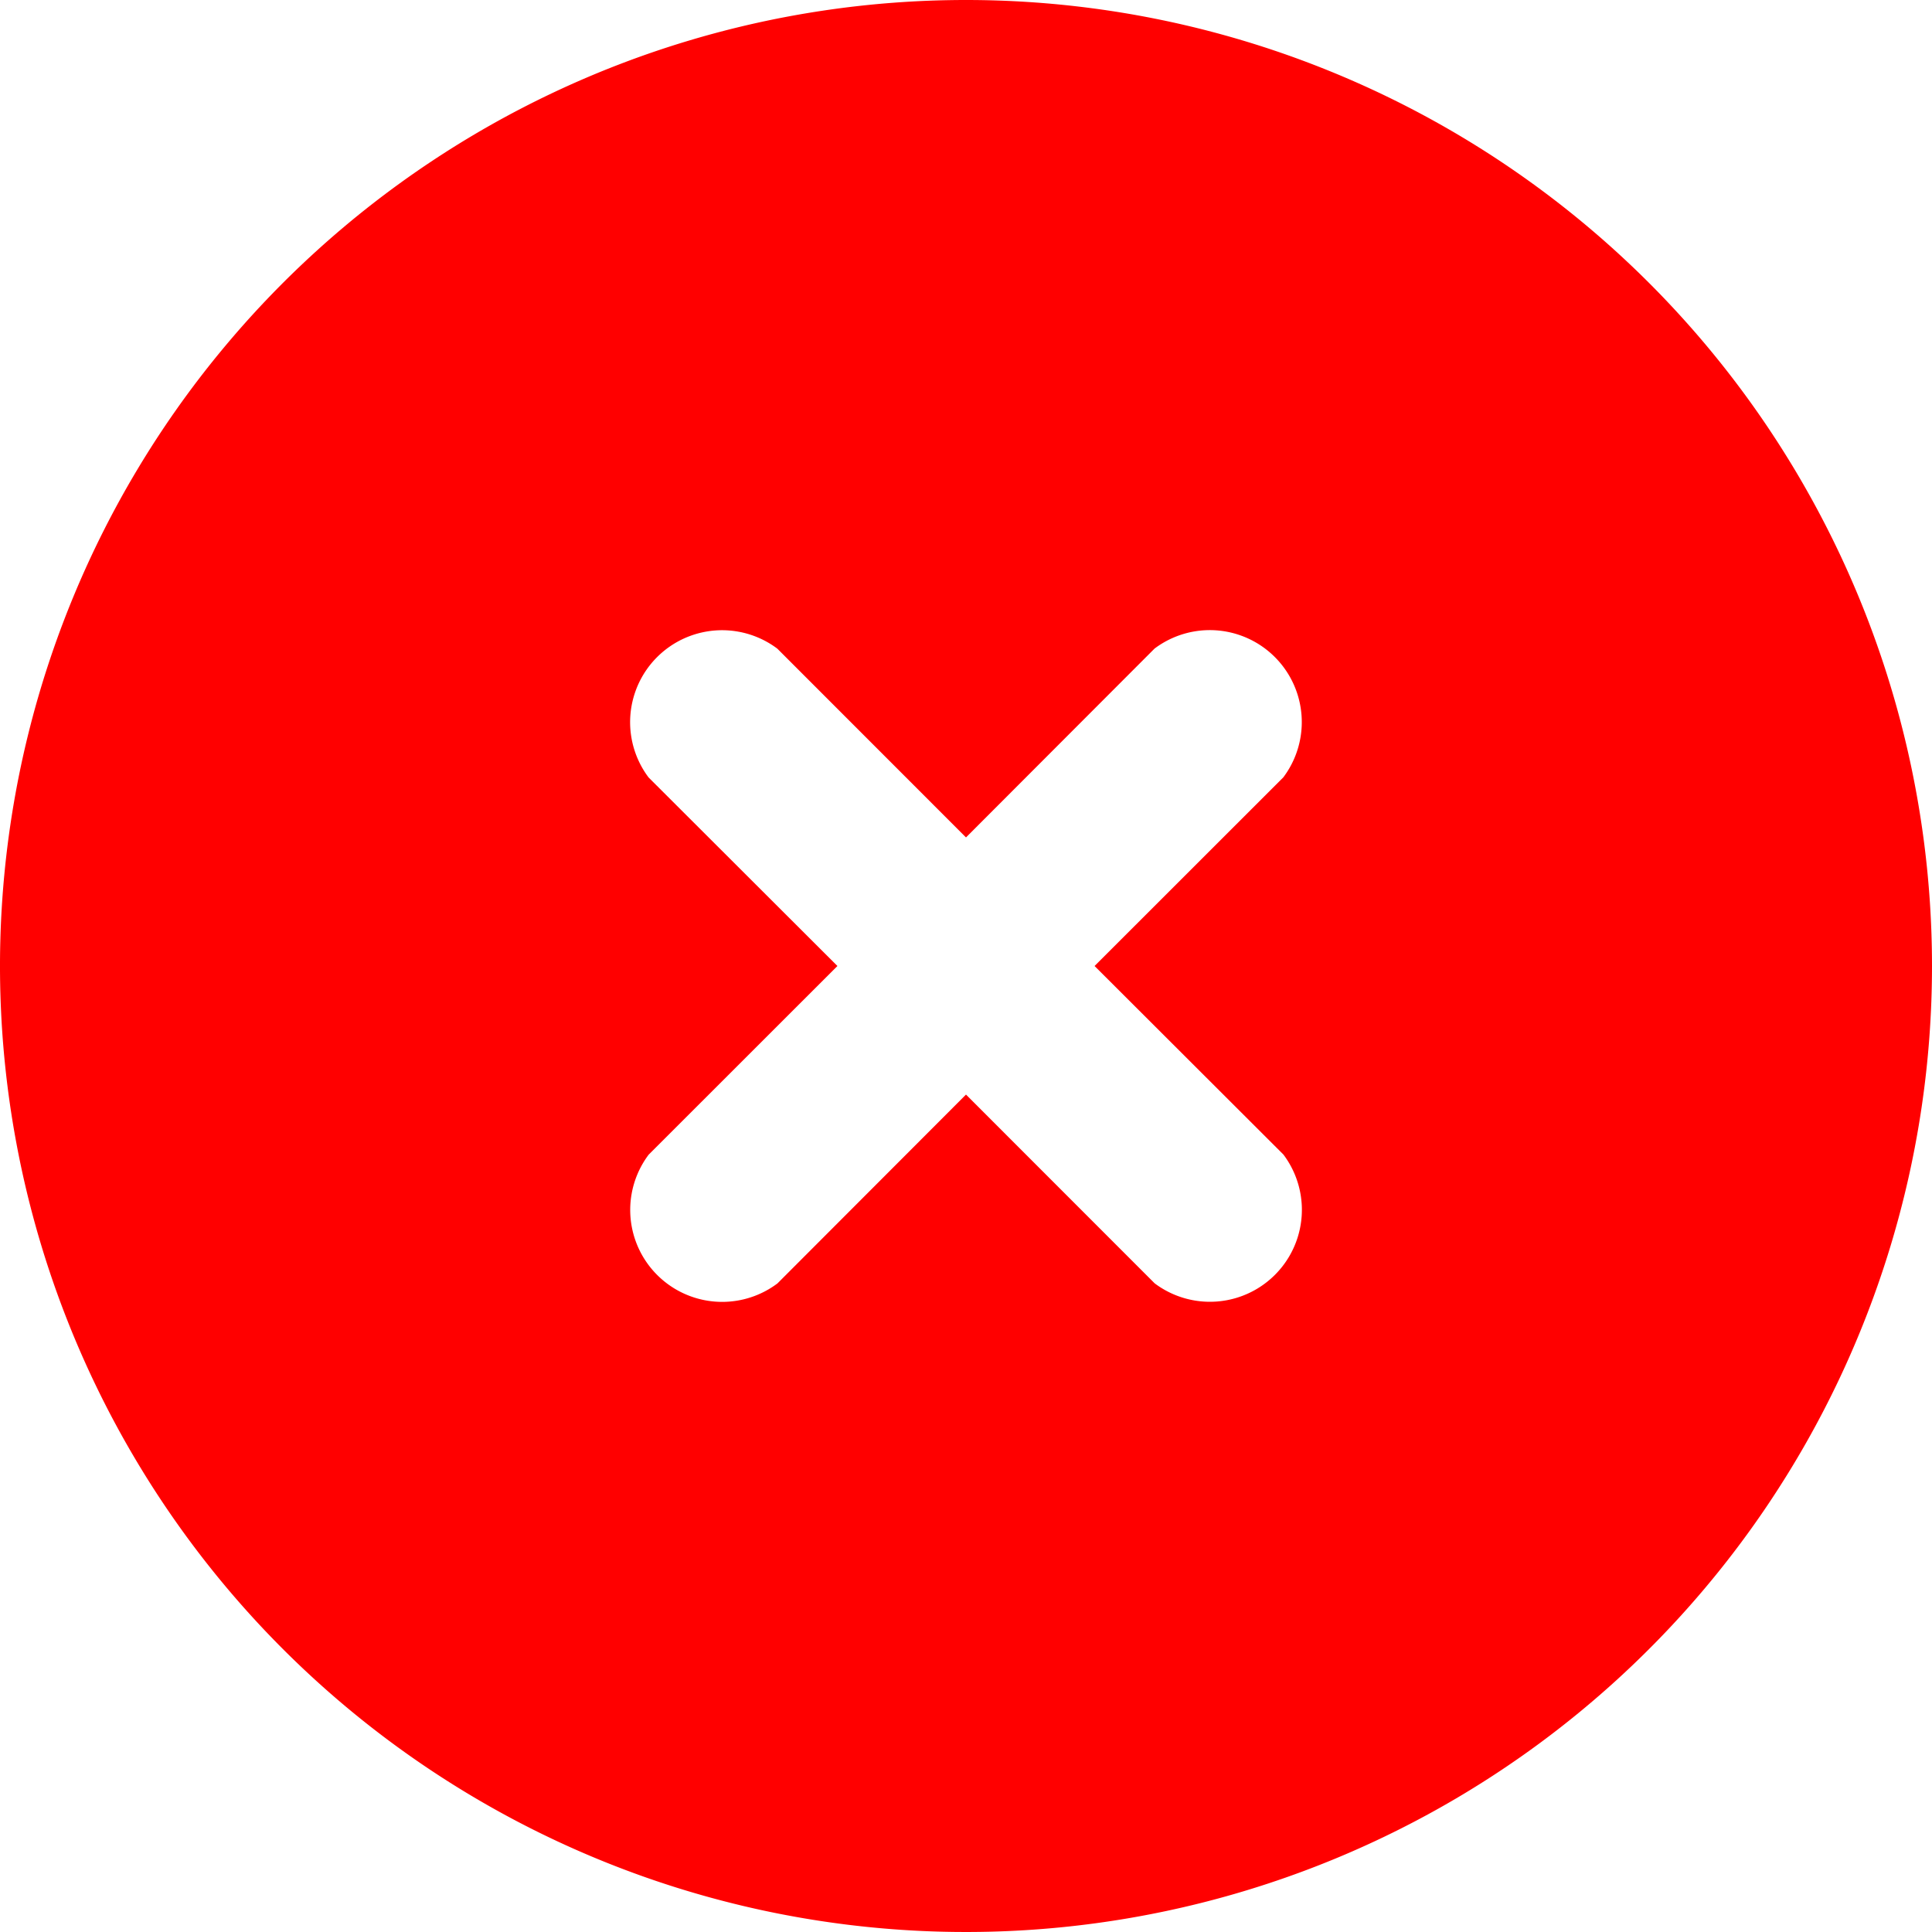 <svg xmlns="http://www.w3.org/2000/svg" width="20" height="20" viewBox="0 0 20 20">
  <g id="cross" transform="translate(-8 -8)">
    <path id="Path_65" data-name="Path 65" d="M18,8A10,10,0,1,0,28,18,10,10,0,0,0,18,8Zm3.286,11.952a.952.952,0,0,1-1.333,1.333L18,19.331l-1.952,1.955a.952.952,0,0,1-1.333-1.333L16.669,18l-1.955-1.952a.952.952,0,0,1,1.333-1.333L18,16.669l1.952-1.955a.952.952,0,0,1,1.333,1.333L19.331,18Z" fill="red"/>
  </g>
</svg>
